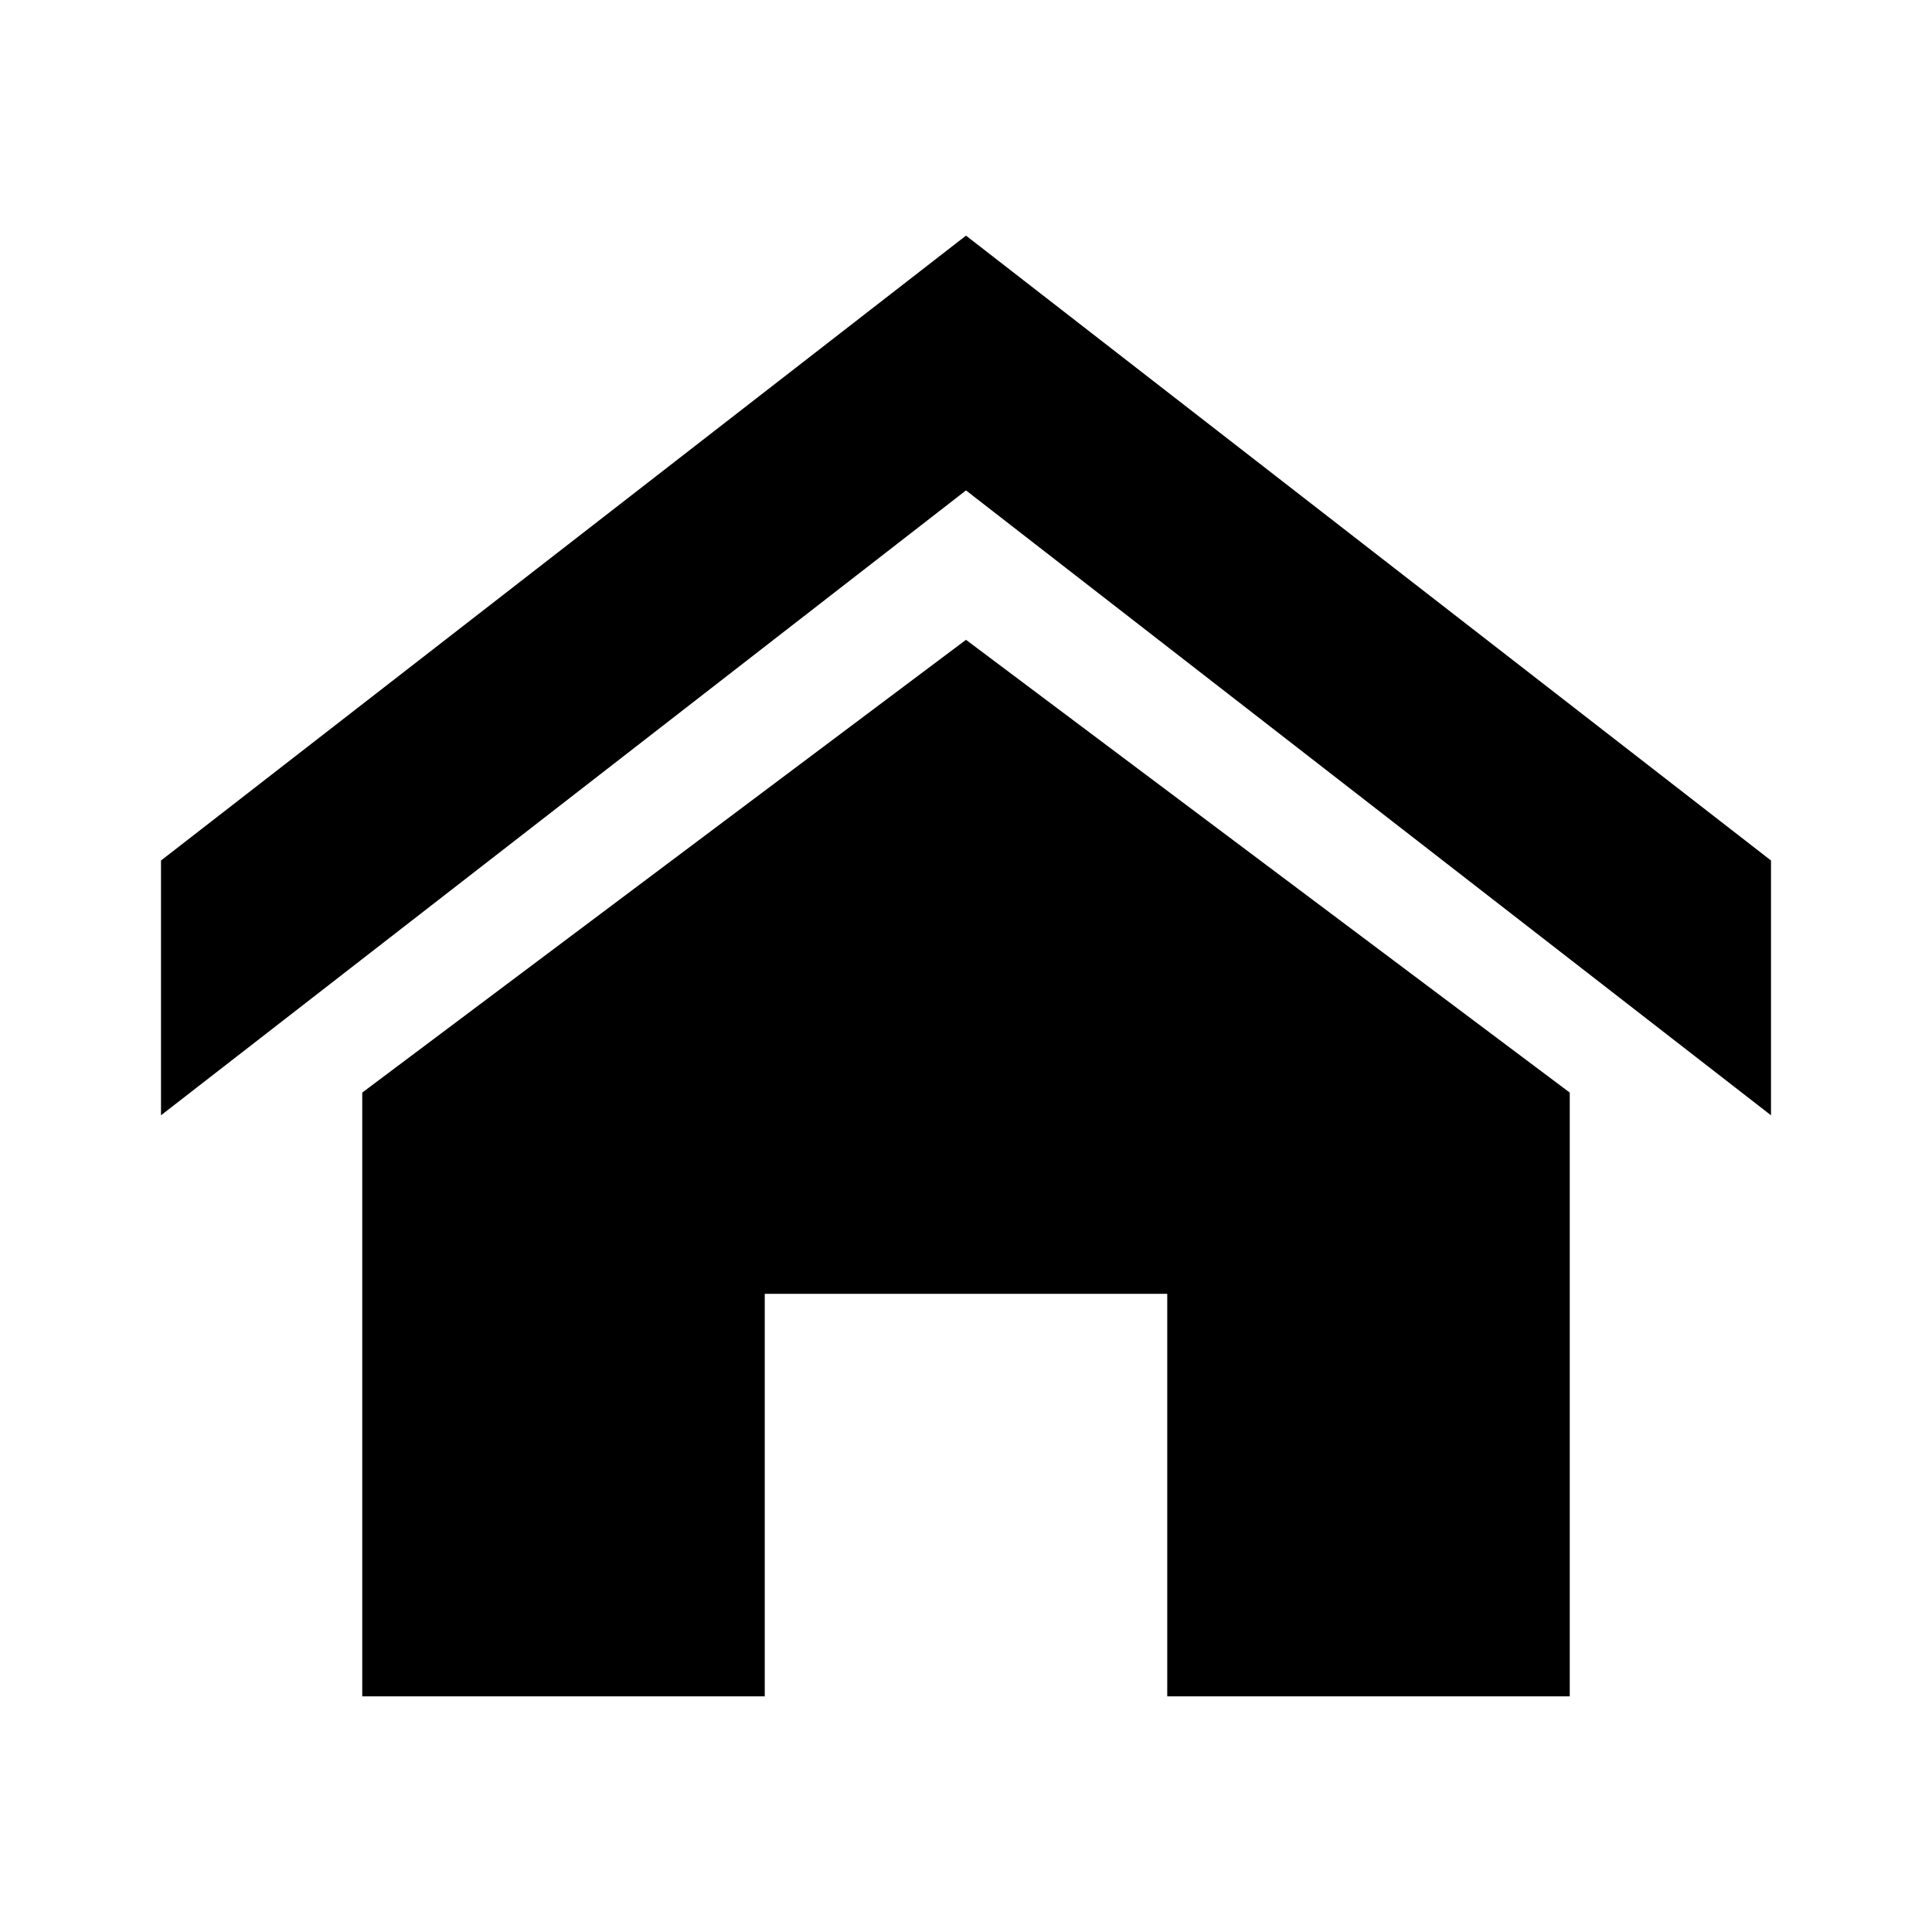 <?xml version="1.0" encoding="UTF-8" standalone="no"?>
<svg
   xmlns="http://www.w3.org/2000/svg" version="1.1" viewBox="0 0 48 48">
  <path
     style="stroke-width:1.25"
     d="m 44,27.709 -20,-15.525 -20,15.525 v -6.33 L 24,5.854 44,21.379 Z m -5,-0.564 v 15 H 29 v -10 H 19 v 10 H 9 v -15 L 24,15.896 Z" />
</svg>
